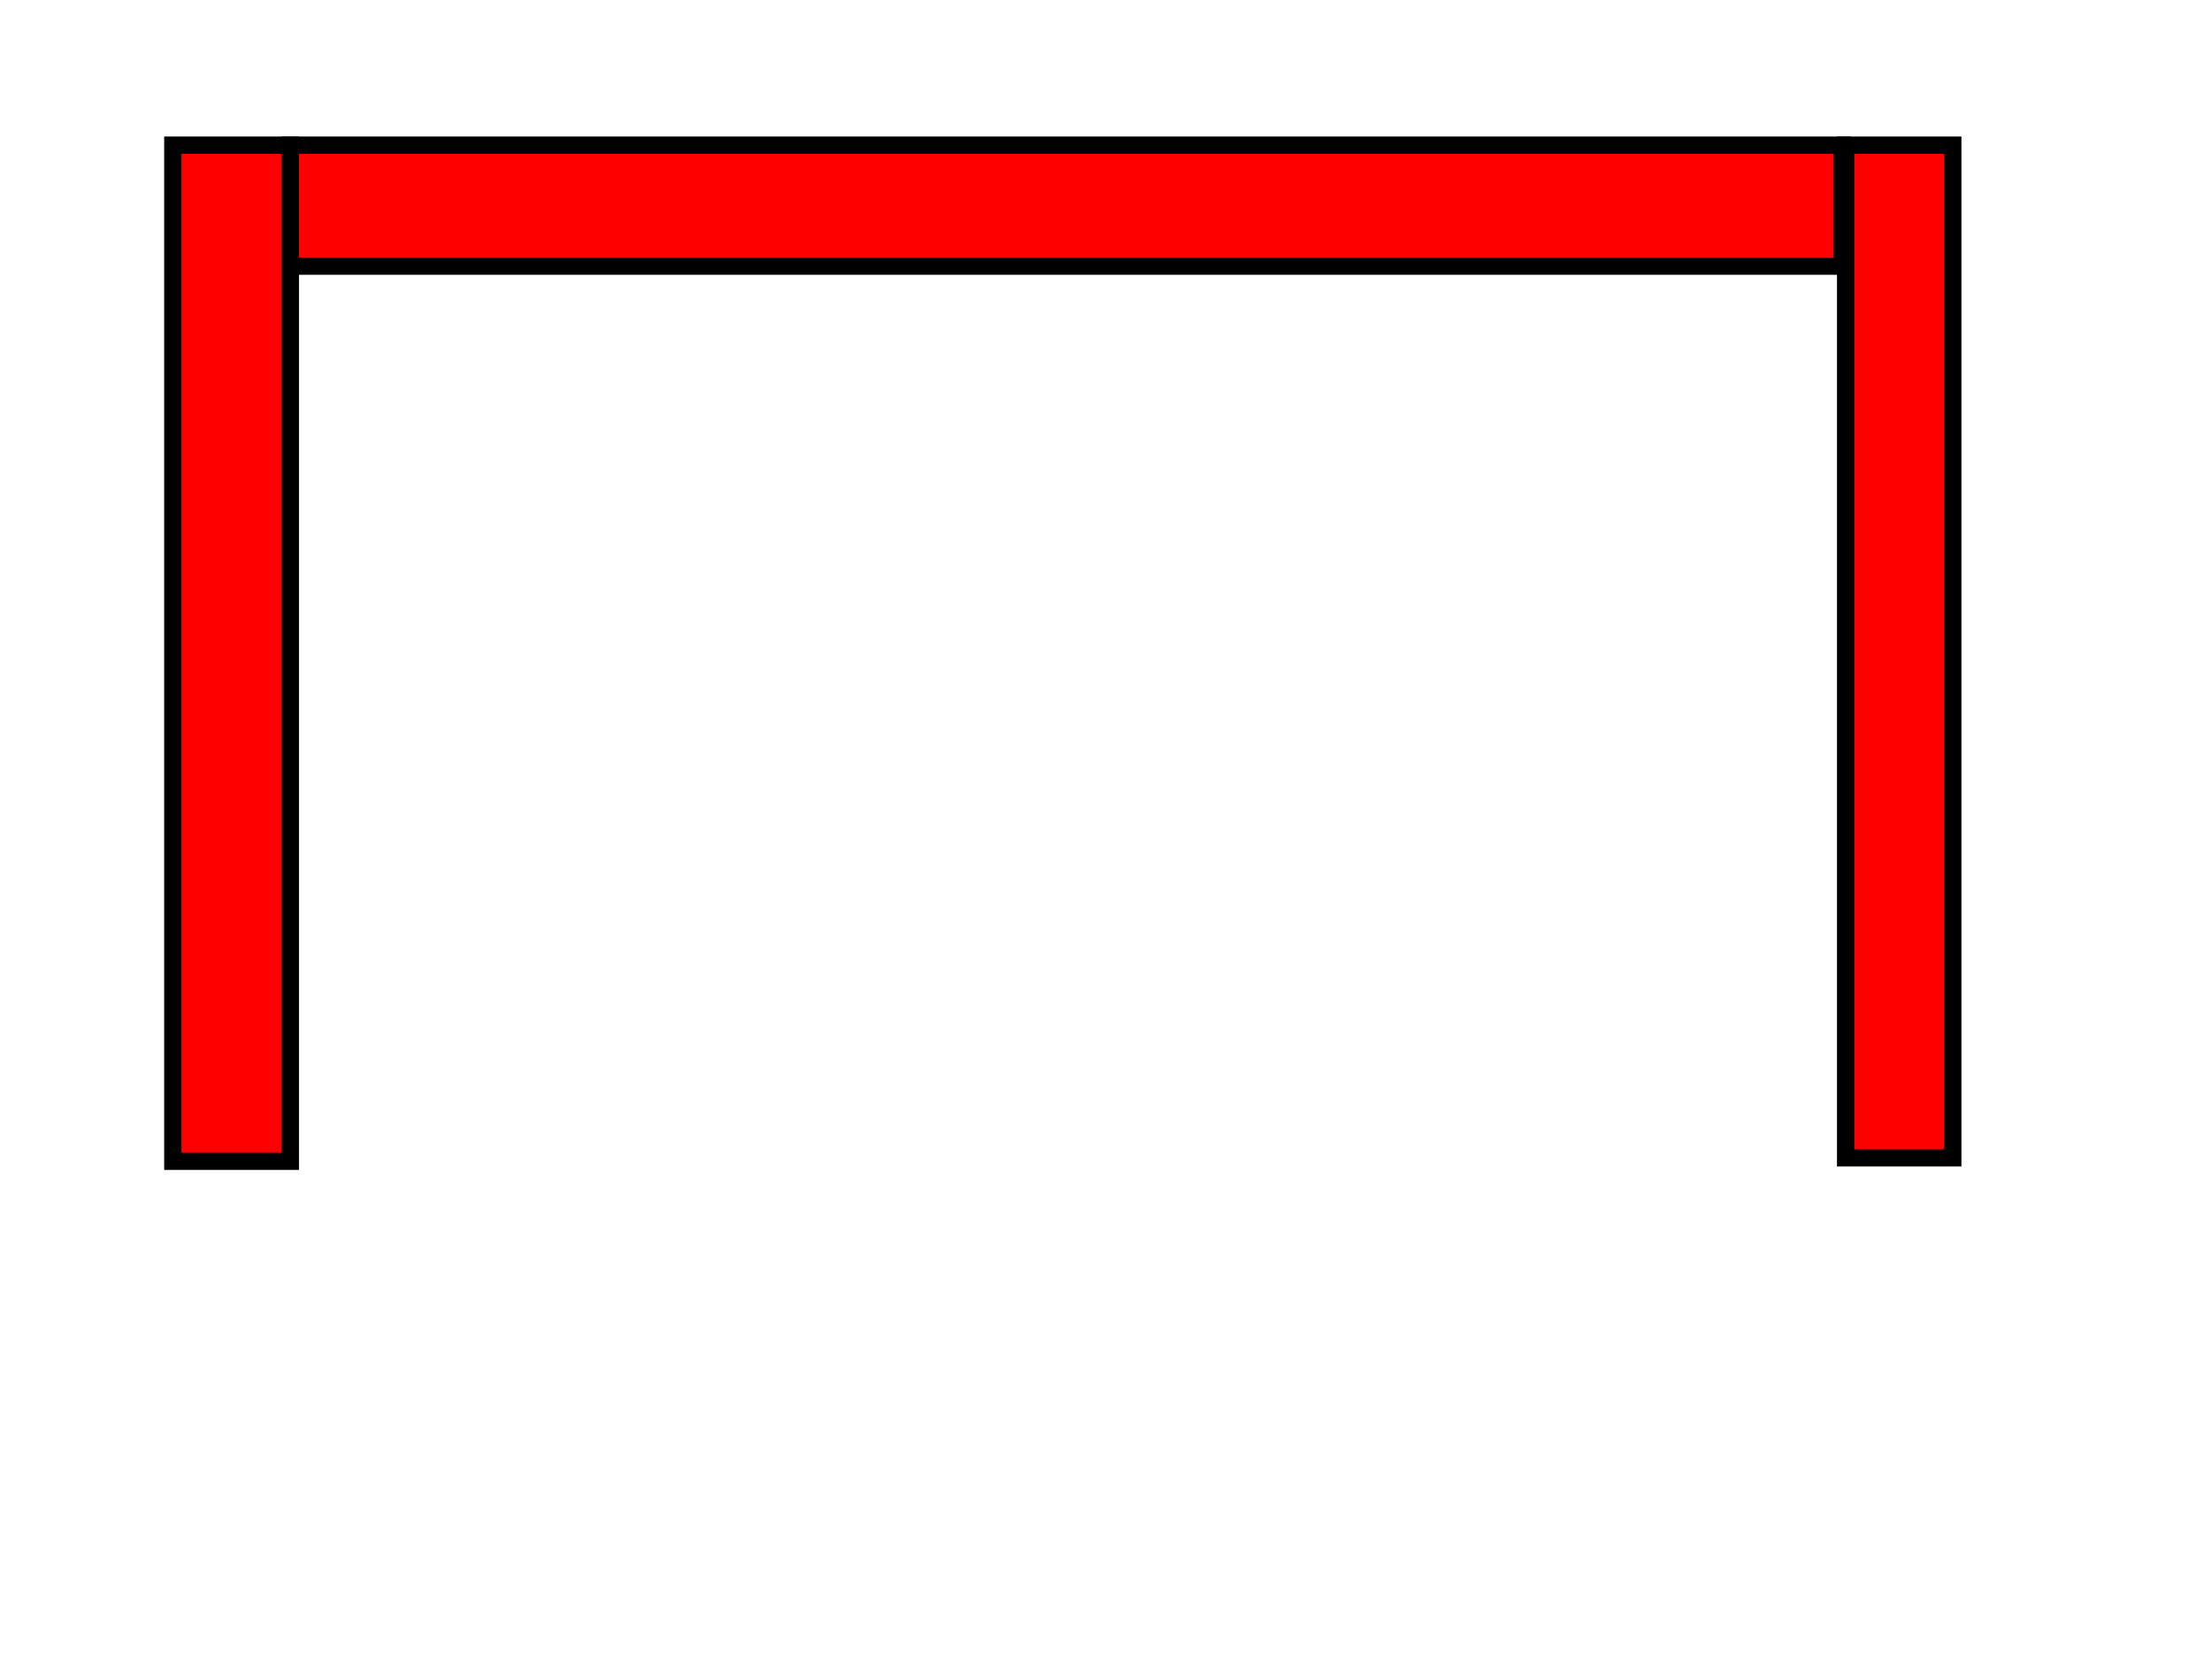 <?xml version="1.0" encoding="utf-8"?>
<!-- Generator: Adobe Illustrator 16.0.4, SVG Export Plug-In . SVG Version: 6.00 Build 0)  -->
<!DOCTYPE svg PUBLIC "-//W3C//DTD SVG 1.1//EN" "http://www.w3.org/Graphics/SVG/1.1/DTD/svg11.dtd">
<svg width="640" height="480" xmlns="http://www.w3.org/2000/svg">
 <!-- Created with SVG-edit - http://svg-edit.googlecode.com/ -->
 <g>
  <title>Layer 1</title>
  <rect id="svg_1" height="35" width="449" y="42" x="84" stroke-width="5" stroke="#000000" fill="#FF0000"/>
  <rect id="svg_2" height="293" width="31" y="42" x="534" stroke-width="5" stroke="#000000" fill="#FF0000"/>
  <rect id="svg_3" height="294" width="34" y="42" x="50" stroke-linecap="null" stroke-linejoin="null" stroke-width="5" stroke="#000000" fill="#FF0000"/>
 </g>
</svg>
